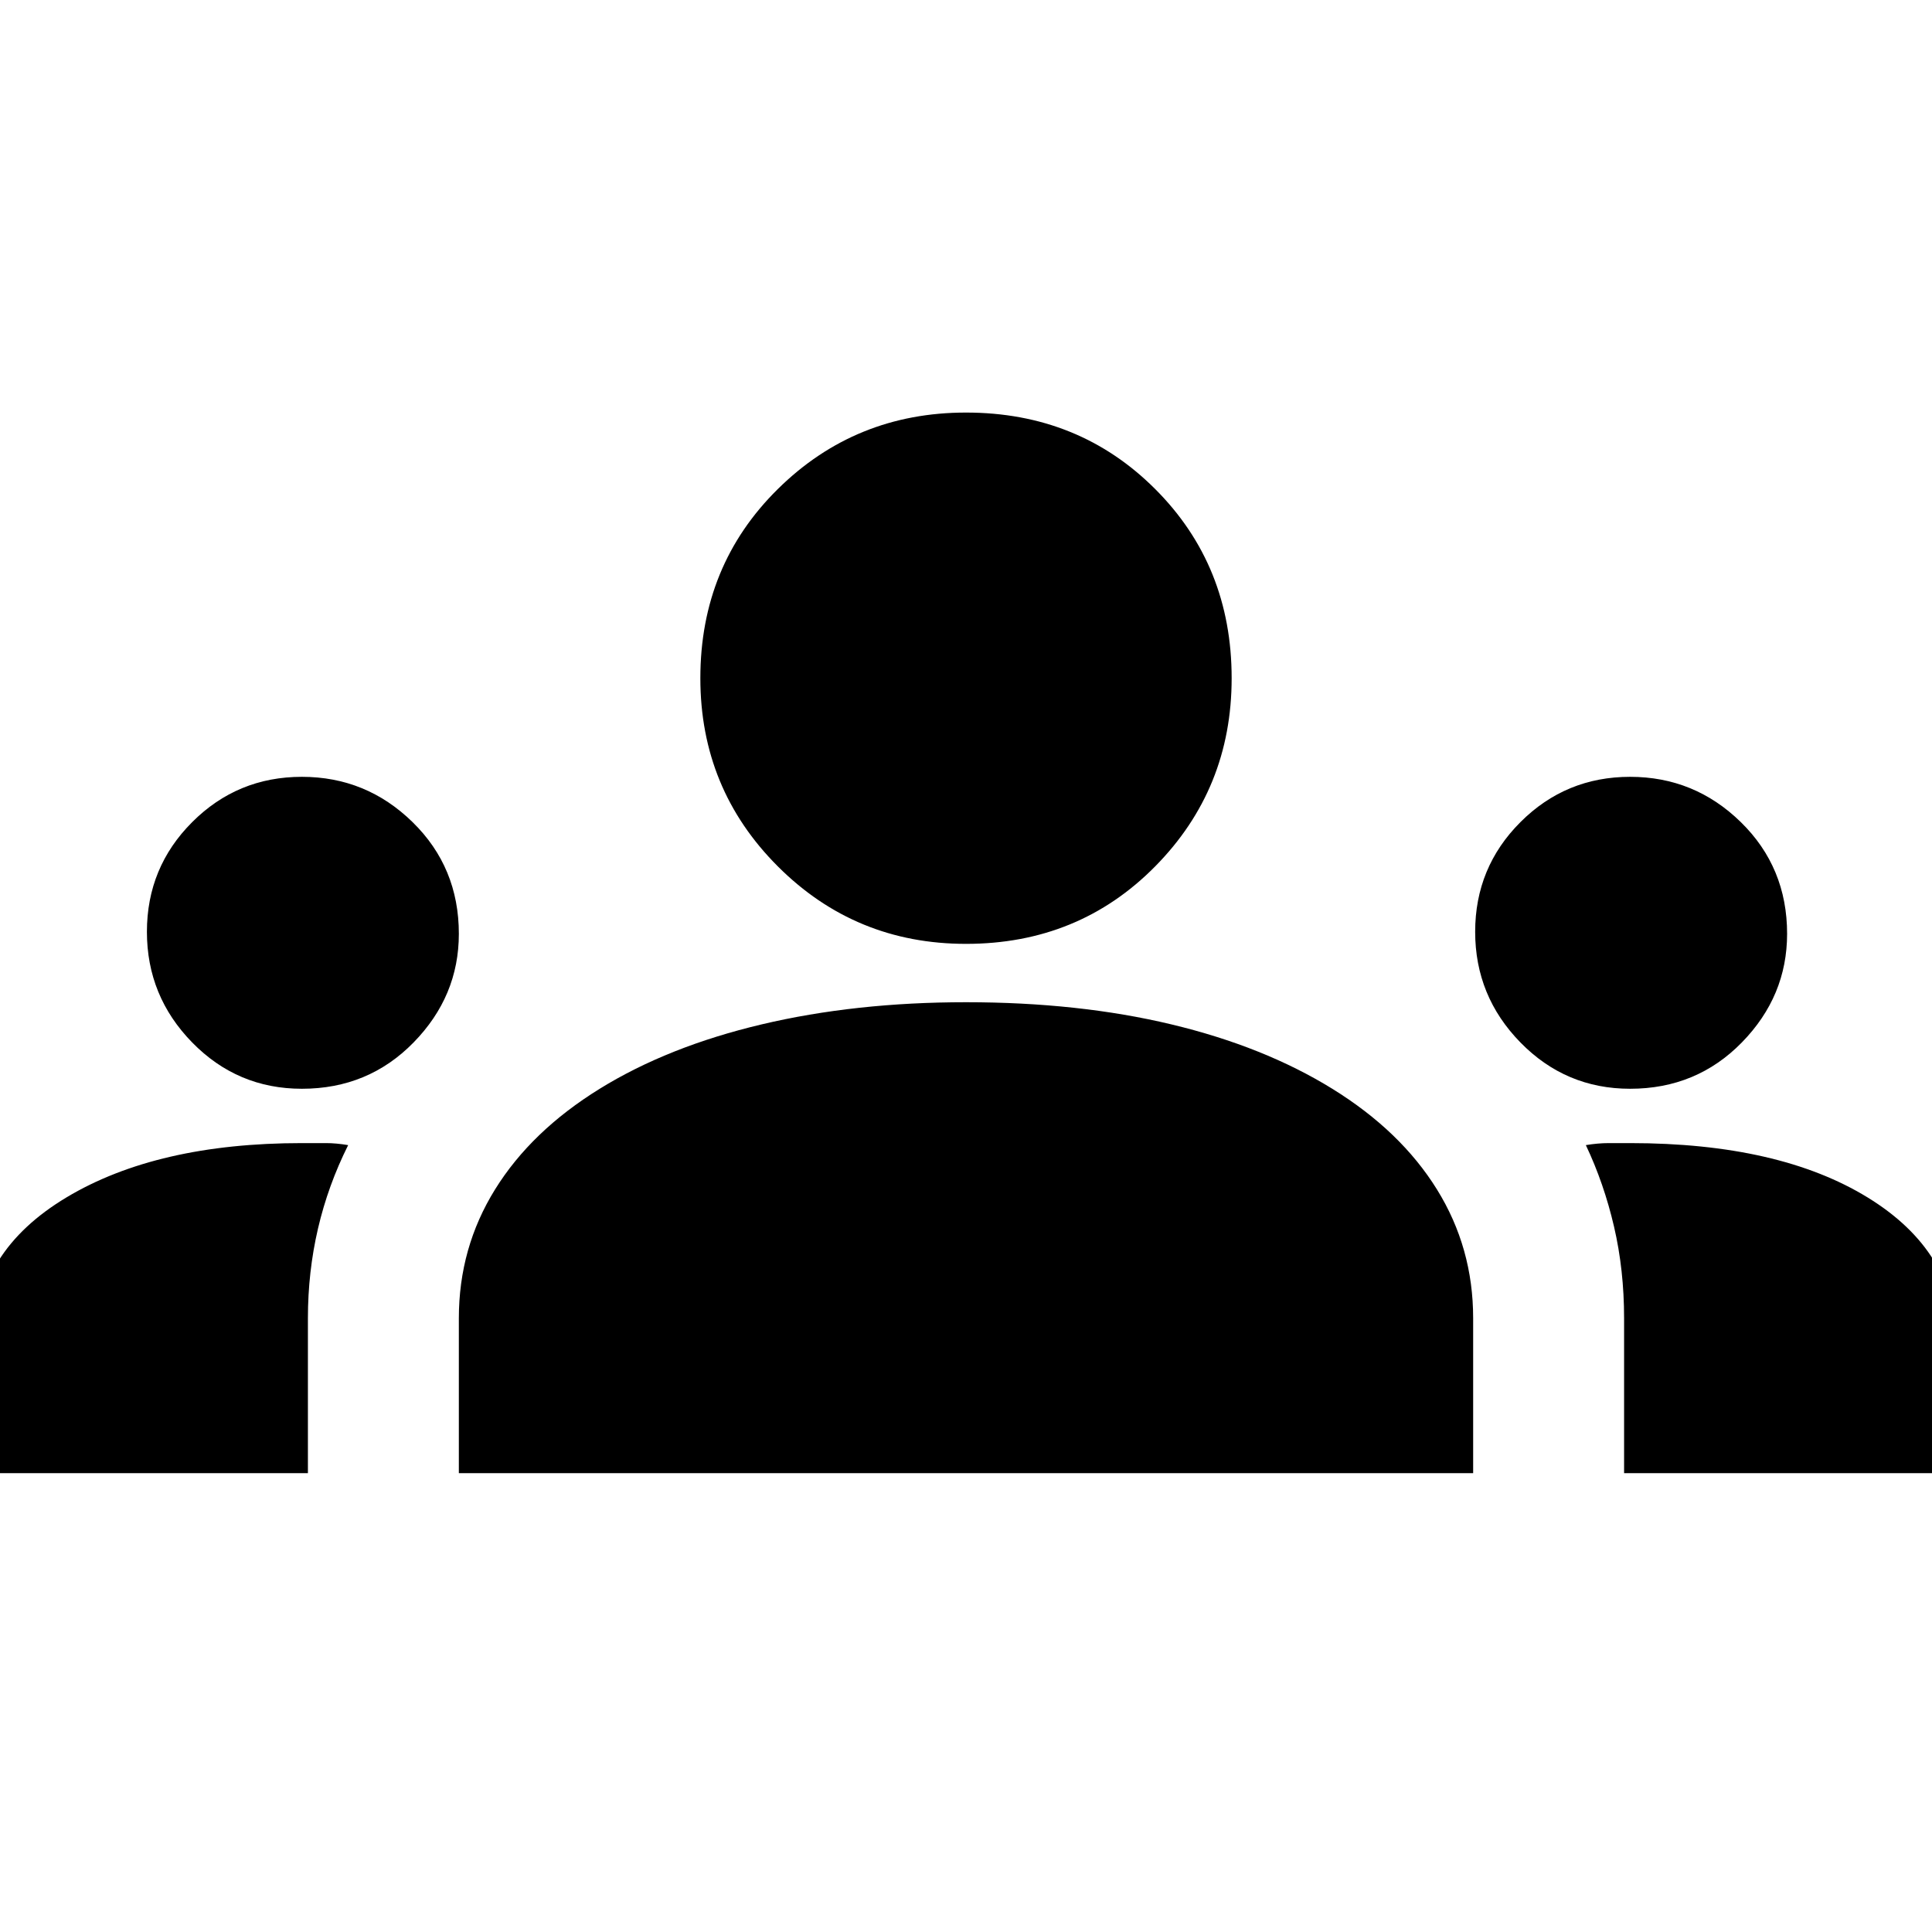 <svg xmlns="http://www.w3.org/2000/svg" width="48" height="48" viewBox="0 0 48 48"><path d="M-.6 36.6v-3.25q0-2.25 2.25-3.6T7.5 28.4h.6q.25 0 .55.05-.5 1-.75 2.075-.25 1.075-.25 2.225v3.85Zm12 0v-3.85q0-1.75.9-3.2.9-1.45 2.6-2.5 1.7-1.05 4.025-1.6T24 24.9q2.8 0 5.1.55t4 1.6q1.7 1.05 2.6 2.5.9 1.45.9 3.2v3.85Zm28.95 0v-3.85q0-1.2-.25-2.275t-.7-2.025q.3-.05.575-.05h.525q3.7 0 5.9 1.35t2.2 3.6v3.25ZM7.5 27.05q-1.6 0-2.725-1.15T3.65 23.15q0-1.6 1.125-2.725T7.5 19.3q1.6 0 2.75 1.125T11.4 23.2q0 1.55-1.125 2.7Q9.15 27.05 7.5 27.05Zm33 0q-1.6 0-2.725-1.15t-1.125-2.75q0-1.6 1.125-2.725T40.5 19.3q1.6 0 2.75 1.125T44.4 23.2q0 1.55-1.125 2.7-1.125 1.15-2.775 1.15ZM24 23.45q-2.75 0-4.675-1.925Q17.4 19.6 17.4 16.85q0-2.8 1.925-4.7 1.925-1.9 4.675-1.9 2.8 0 4.7 1.9 1.9 1.9 1.9 4.7 0 2.75-1.9 4.675-1.9 1.925-4.7 1.925Z"/></svg>